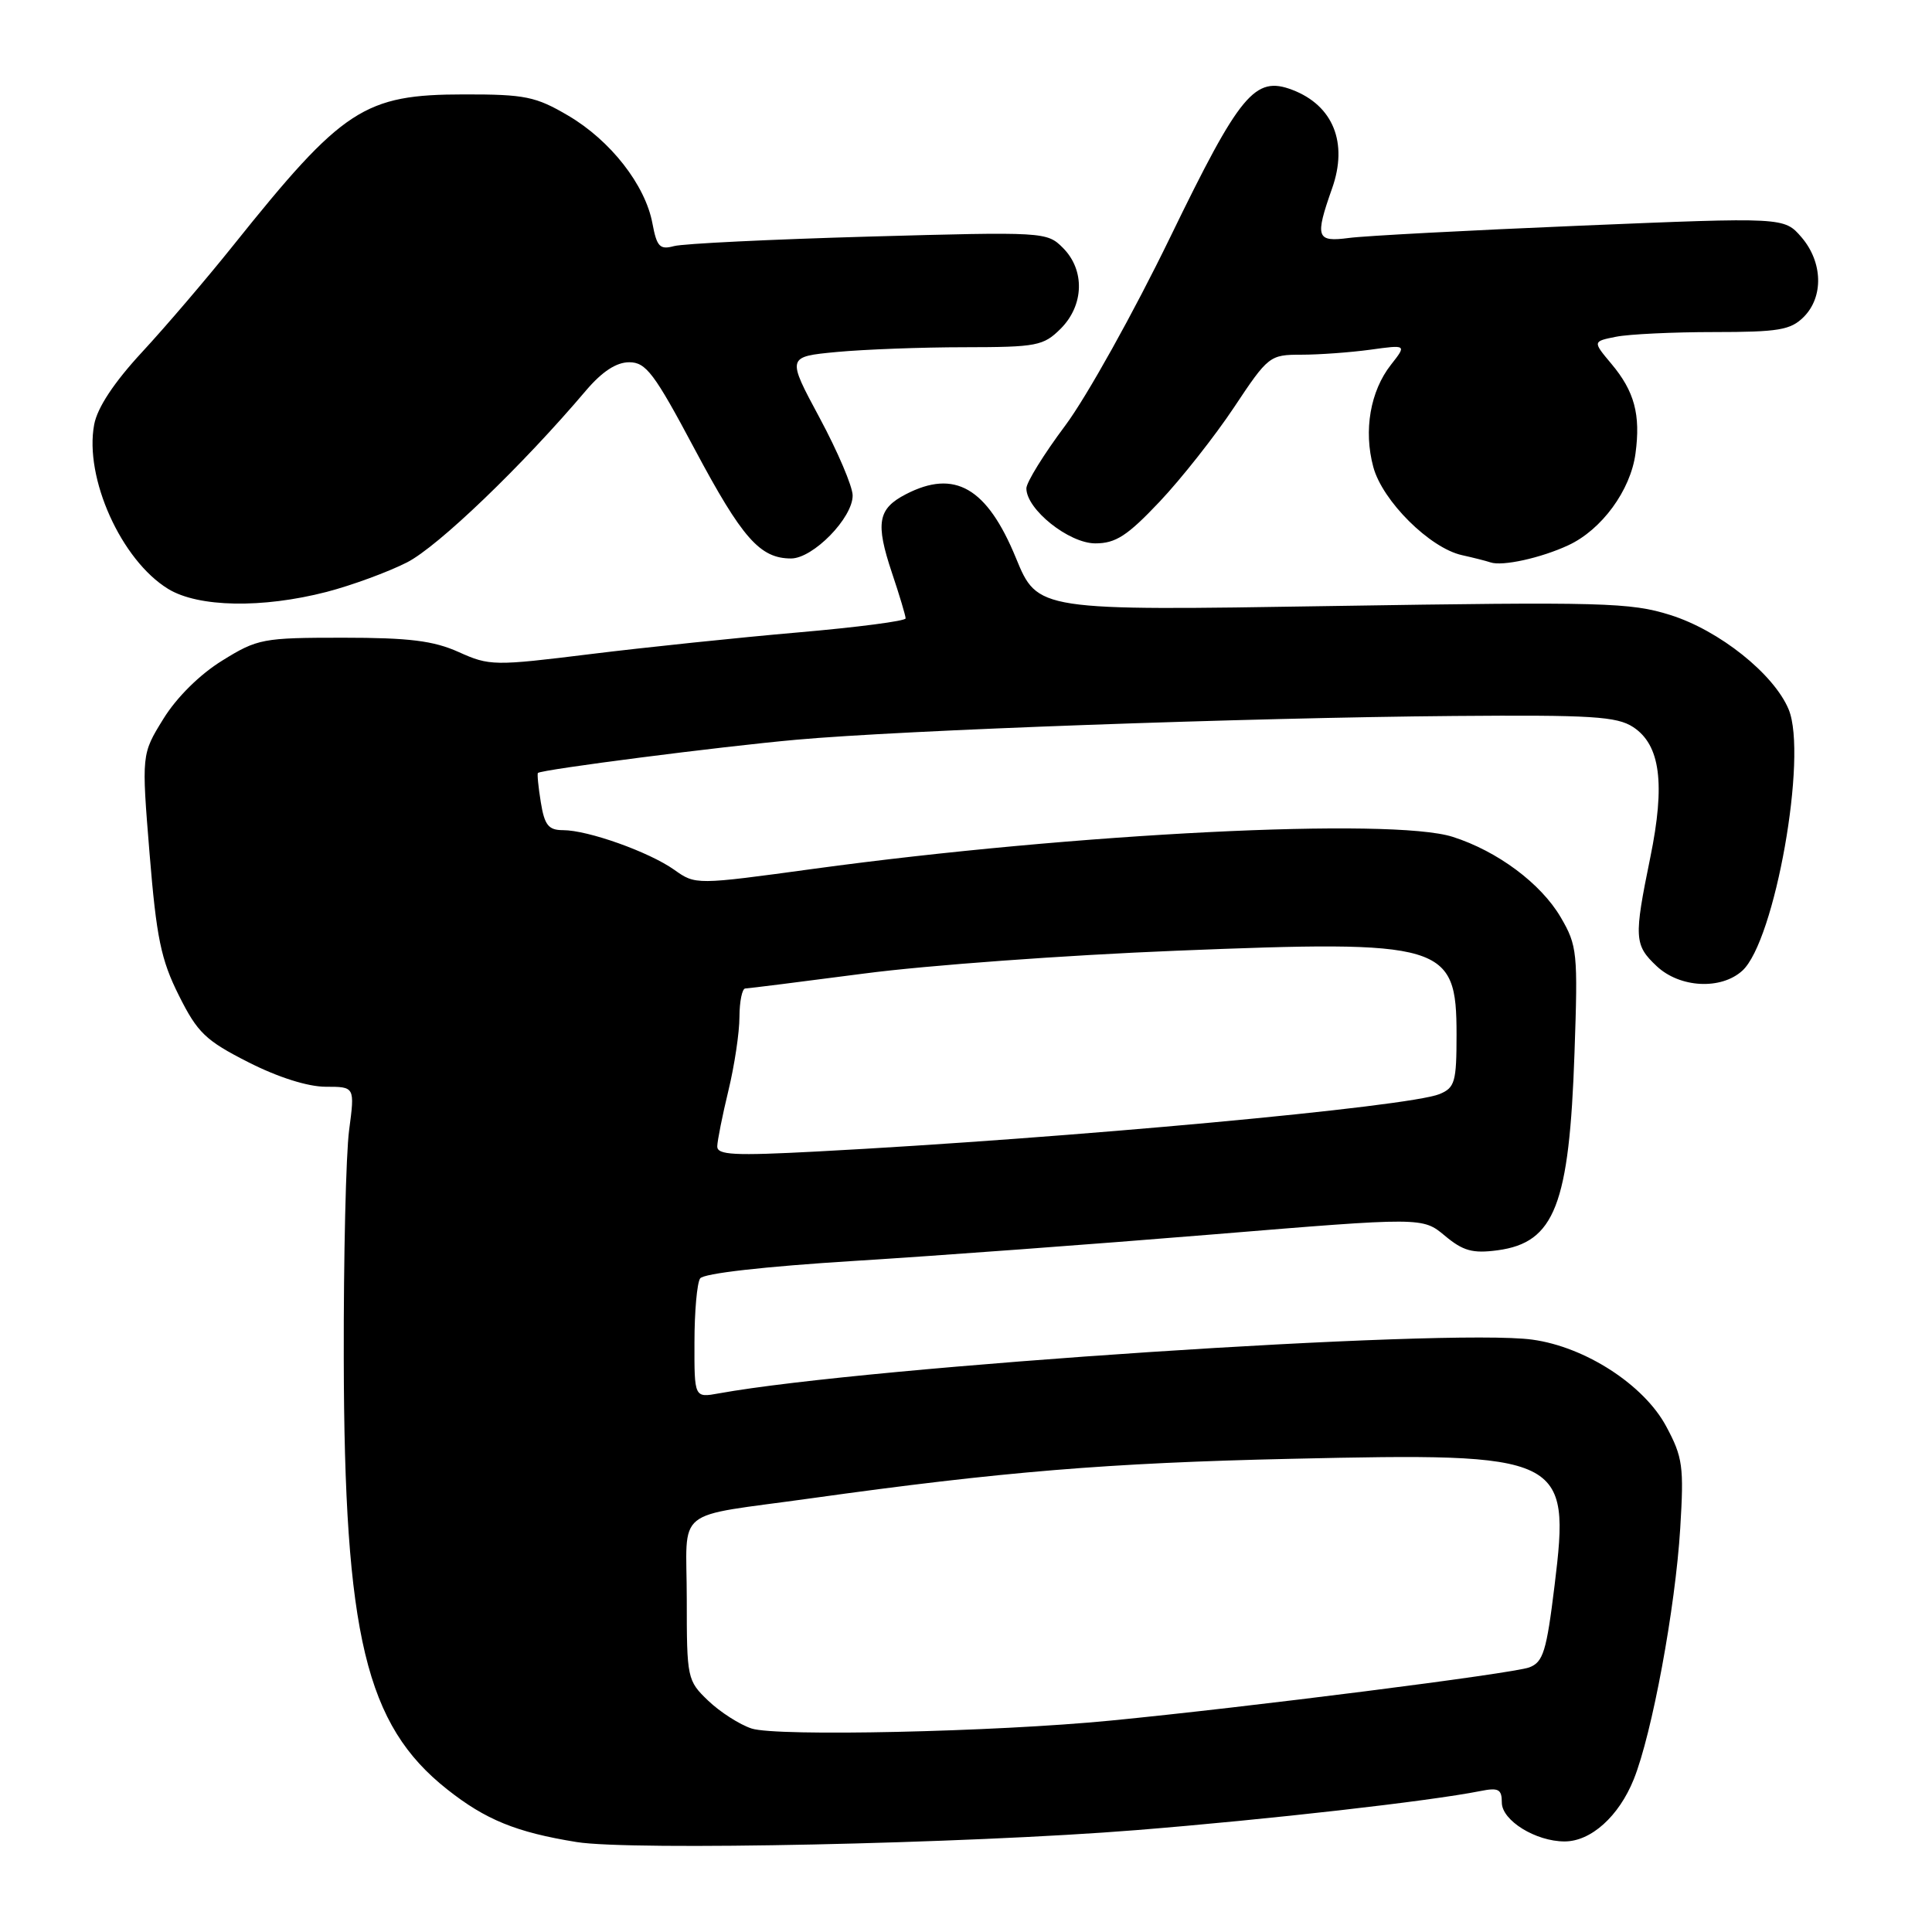 <?xml version="1.0" encoding="UTF-8" standalone="no"?>
<!DOCTYPE svg PUBLIC "-//W3C//DTD SVG 1.1//EN" "http://www.w3.org/Graphics/SVG/1.1/DTD/svg11.dtd" >
<svg xmlns="http://www.w3.org/2000/svg" xmlns:xlink="http://www.w3.org/1999/xlink" version="1.1" viewBox="0 0 256 256">
 <g >
 <path fill="currentColor"
d=" M 150.56 242.50 C 168.18 241.08 189.38 238.67 196.12 237.33 C 198.56 236.84 199.00 237.07 199.00 238.85 C 199.00 241.22 203.48 244.00 207.32 244.00 C 210.81 244.00 214.51 240.67 216.48 235.77 C 218.91 229.72 221.99 213.09 222.64 202.50 C 223.14 194.31 222.98 193.10 220.78 189.00 C 217.84 183.51 210.07 178.47 203.05 177.51 C 191.89 175.97 114.97 181.06 95.25 184.63 C 92.00 185.22 92.00 185.22 92.02 177.86 C 92.02 173.81 92.36 170.00 92.77 169.40 C 93.21 168.73 101.29 167.82 113.16 167.08 C 123.98 166.41 145.35 164.83 160.66 163.57 C 188.50 161.28 188.50 161.28 191.45 163.74 C 193.87 165.76 195.13 166.11 198.44 165.67 C 206.00 164.65 207.94 159.68 208.63 139.50 C 209.09 126.22 209.00 125.30 206.80 121.54 C 204.18 117.07 198.43 112.78 192.50 110.89 C 184.42 108.30 142.48 110.40 107.84 115.12 C 92.17 117.26 92.17 117.26 89.34 115.25 C 85.99 112.88 77.91 110.00 74.60 110.00 C 72.68 110.00 72.15 109.34 71.66 106.30 C 71.33 104.27 71.16 102.52 71.28 102.42 C 71.81 101.96 95.46 98.92 105.50 98.02 C 119.52 96.75 165.24 95.10 192.69 94.87 C 210.88 94.72 214.24 94.93 216.40 96.34 C 220.00 98.70 220.68 103.82 218.67 113.63 C 216.49 124.28 216.54 125.22 219.53 128.03 C 222.59 130.90 228.03 131.19 230.86 128.63 C 235.18 124.72 239.54 100.14 237.01 94.01 C 235.06 89.31 227.82 83.53 221.32 81.49 C 216.05 79.83 212.42 79.73 176.54 80.30 C 137.49 80.93 137.49 80.93 134.61 73.92 C 130.78 64.61 126.50 62.14 120.03 65.49 C 116.31 67.41 115.98 69.30 118.19 75.91 C 119.19 78.88 120.00 81.60 120.00 81.94 C 120.00 82.29 113.59 83.12 105.75 83.80 C 97.91 84.48 85.54 85.77 78.25 86.67 C 65.47 88.25 64.86 88.24 60.78 86.40 C 57.44 84.90 54.22 84.50 45.45 84.50 C 34.83 84.50 34.12 84.63 29.45 87.53 C 26.49 89.35 23.40 92.41 21.65 95.25 C 18.75 99.94 18.75 99.94 19.82 113.12 C 20.73 124.26 21.33 127.17 23.70 131.90 C 26.17 136.85 27.25 137.88 32.91 140.75 C 36.84 142.75 40.80 144.00 43.16 144.00 C 47.02 144.00 47.02 144.00 46.26 149.75 C 45.84 152.91 45.52 166.53 45.55 180.00 C 45.62 216.69 48.47 228.57 59.24 237.09 C 64.34 241.13 68.41 242.79 76.40 244.08 C 83.63 245.25 128.12 244.30 150.56 242.50 Z  M 43.28 78.43 C 46.62 77.56 51.41 75.80 53.93 74.52 C 58.04 72.43 69.24 61.67 77.66 51.73 C 79.79 49.23 81.67 48.00 83.37 48.00 C 85.60 48.00 86.69 49.45 92.04 59.50 C 98.34 71.32 100.70 74.00 104.82 74.00 C 107.74 74.00 113.01 68.61 112.98 65.64 C 112.97 64.46 111.01 59.85 108.61 55.38 C 104.25 47.27 104.25 47.27 110.87 46.64 C 114.52 46.30 122.13 46.01 127.80 46.01 C 137.39 46.00 138.26 45.83 140.55 43.55 C 143.65 40.44 143.78 35.78 140.84 32.84 C 138.72 30.72 138.36 30.70 115.09 31.35 C 102.12 31.72 90.52 32.28 89.31 32.61 C 87.43 33.12 87.03 32.70 86.45 29.60 C 85.50 24.50 80.89 18.61 75.29 15.32 C 70.99 12.79 69.58 12.50 61.50 12.51 C 48.25 12.52 45.46 14.34 30.92 32.50 C 27.40 36.90 21.96 43.27 18.82 46.66 C 15.11 50.67 12.90 54.01 12.48 56.25 C 11.15 63.32 16.07 74.24 22.29 78.04 C 26.29 80.48 34.76 80.63 43.28 78.43 Z  M 207.81 72.25 C 212.23 70.20 216.06 64.97 216.71 60.10 C 217.41 54.93 216.57 51.84 213.51 48.20 C 211.03 45.24 211.03 45.24 214.14 44.62 C 215.85 44.28 221.69 44.00 227.12 44.00 C 235.67 44.00 237.27 43.73 239.00 42.00 C 241.66 39.34 241.53 34.73 238.71 31.44 C 236.41 28.78 236.41 28.78 209.46 29.90 C 194.63 30.52 180.81 31.25 178.75 31.53 C 174.42 32.10 174.21 31.49 176.51 24.96 C 178.65 18.92 176.65 13.98 171.25 11.91 C 166.27 10.01 164.32 12.36 155.05 31.45 C 150.23 41.38 143.98 52.60 141.15 56.39 C 138.32 60.17 136.00 63.92 136.00 64.71 C 136.00 67.50 141.64 72.00 145.14 72.00 C 147.83 72.00 149.38 71.00 153.66 66.47 C 156.54 63.42 160.97 57.80 163.52 53.97 C 168.05 47.15 168.25 47.00 172.44 47.00 C 174.79 47.00 178.90 46.70 181.56 46.34 C 186.40 45.67 186.40 45.67 184.31 48.33 C 181.57 51.82 180.66 57.04 181.97 61.88 C 183.18 66.38 189.46 72.62 193.72 73.56 C 195.25 73.90 196.95 74.33 197.50 74.52 C 199.07 75.06 204.18 73.94 207.81 72.25 Z  M 99.60 229.04 C 98.01 228.52 95.42 226.86 93.85 225.36 C 91.06 222.69 91.00 222.39 91.00 211.89 C 91.00 199.46 88.94 201.13 107.50 198.53 C 132.72 195.01 146.85 193.84 171.07 193.30 C 207.31 192.48 208.10 192.86 205.99 210.07 C 204.92 218.83 204.48 220.25 202.63 220.94 C 200.42 221.76 165.32 226.22 147.13 227.99 C 131.76 229.49 102.93 230.12 99.60 229.04 Z  M 95.04 151.89 C 95.06 151.13 95.72 147.80 96.52 144.50 C 97.32 141.20 97.98 136.81 97.98 134.75 C 97.99 132.69 98.34 130.99 98.75 130.98 C 99.16 130.97 106.25 130.08 114.50 129.00 C 122.75 127.91 141.31 126.56 155.75 125.98 C 191.41 124.54 193.00 125.02 193.00 137.09 C 193.00 143.36 192.78 144.13 190.75 144.97 C 186.66 146.66 141.62 150.82 108.25 152.58 C 97.26 153.16 95.01 153.05 95.04 151.89 Z "/>
</g>
</svg>